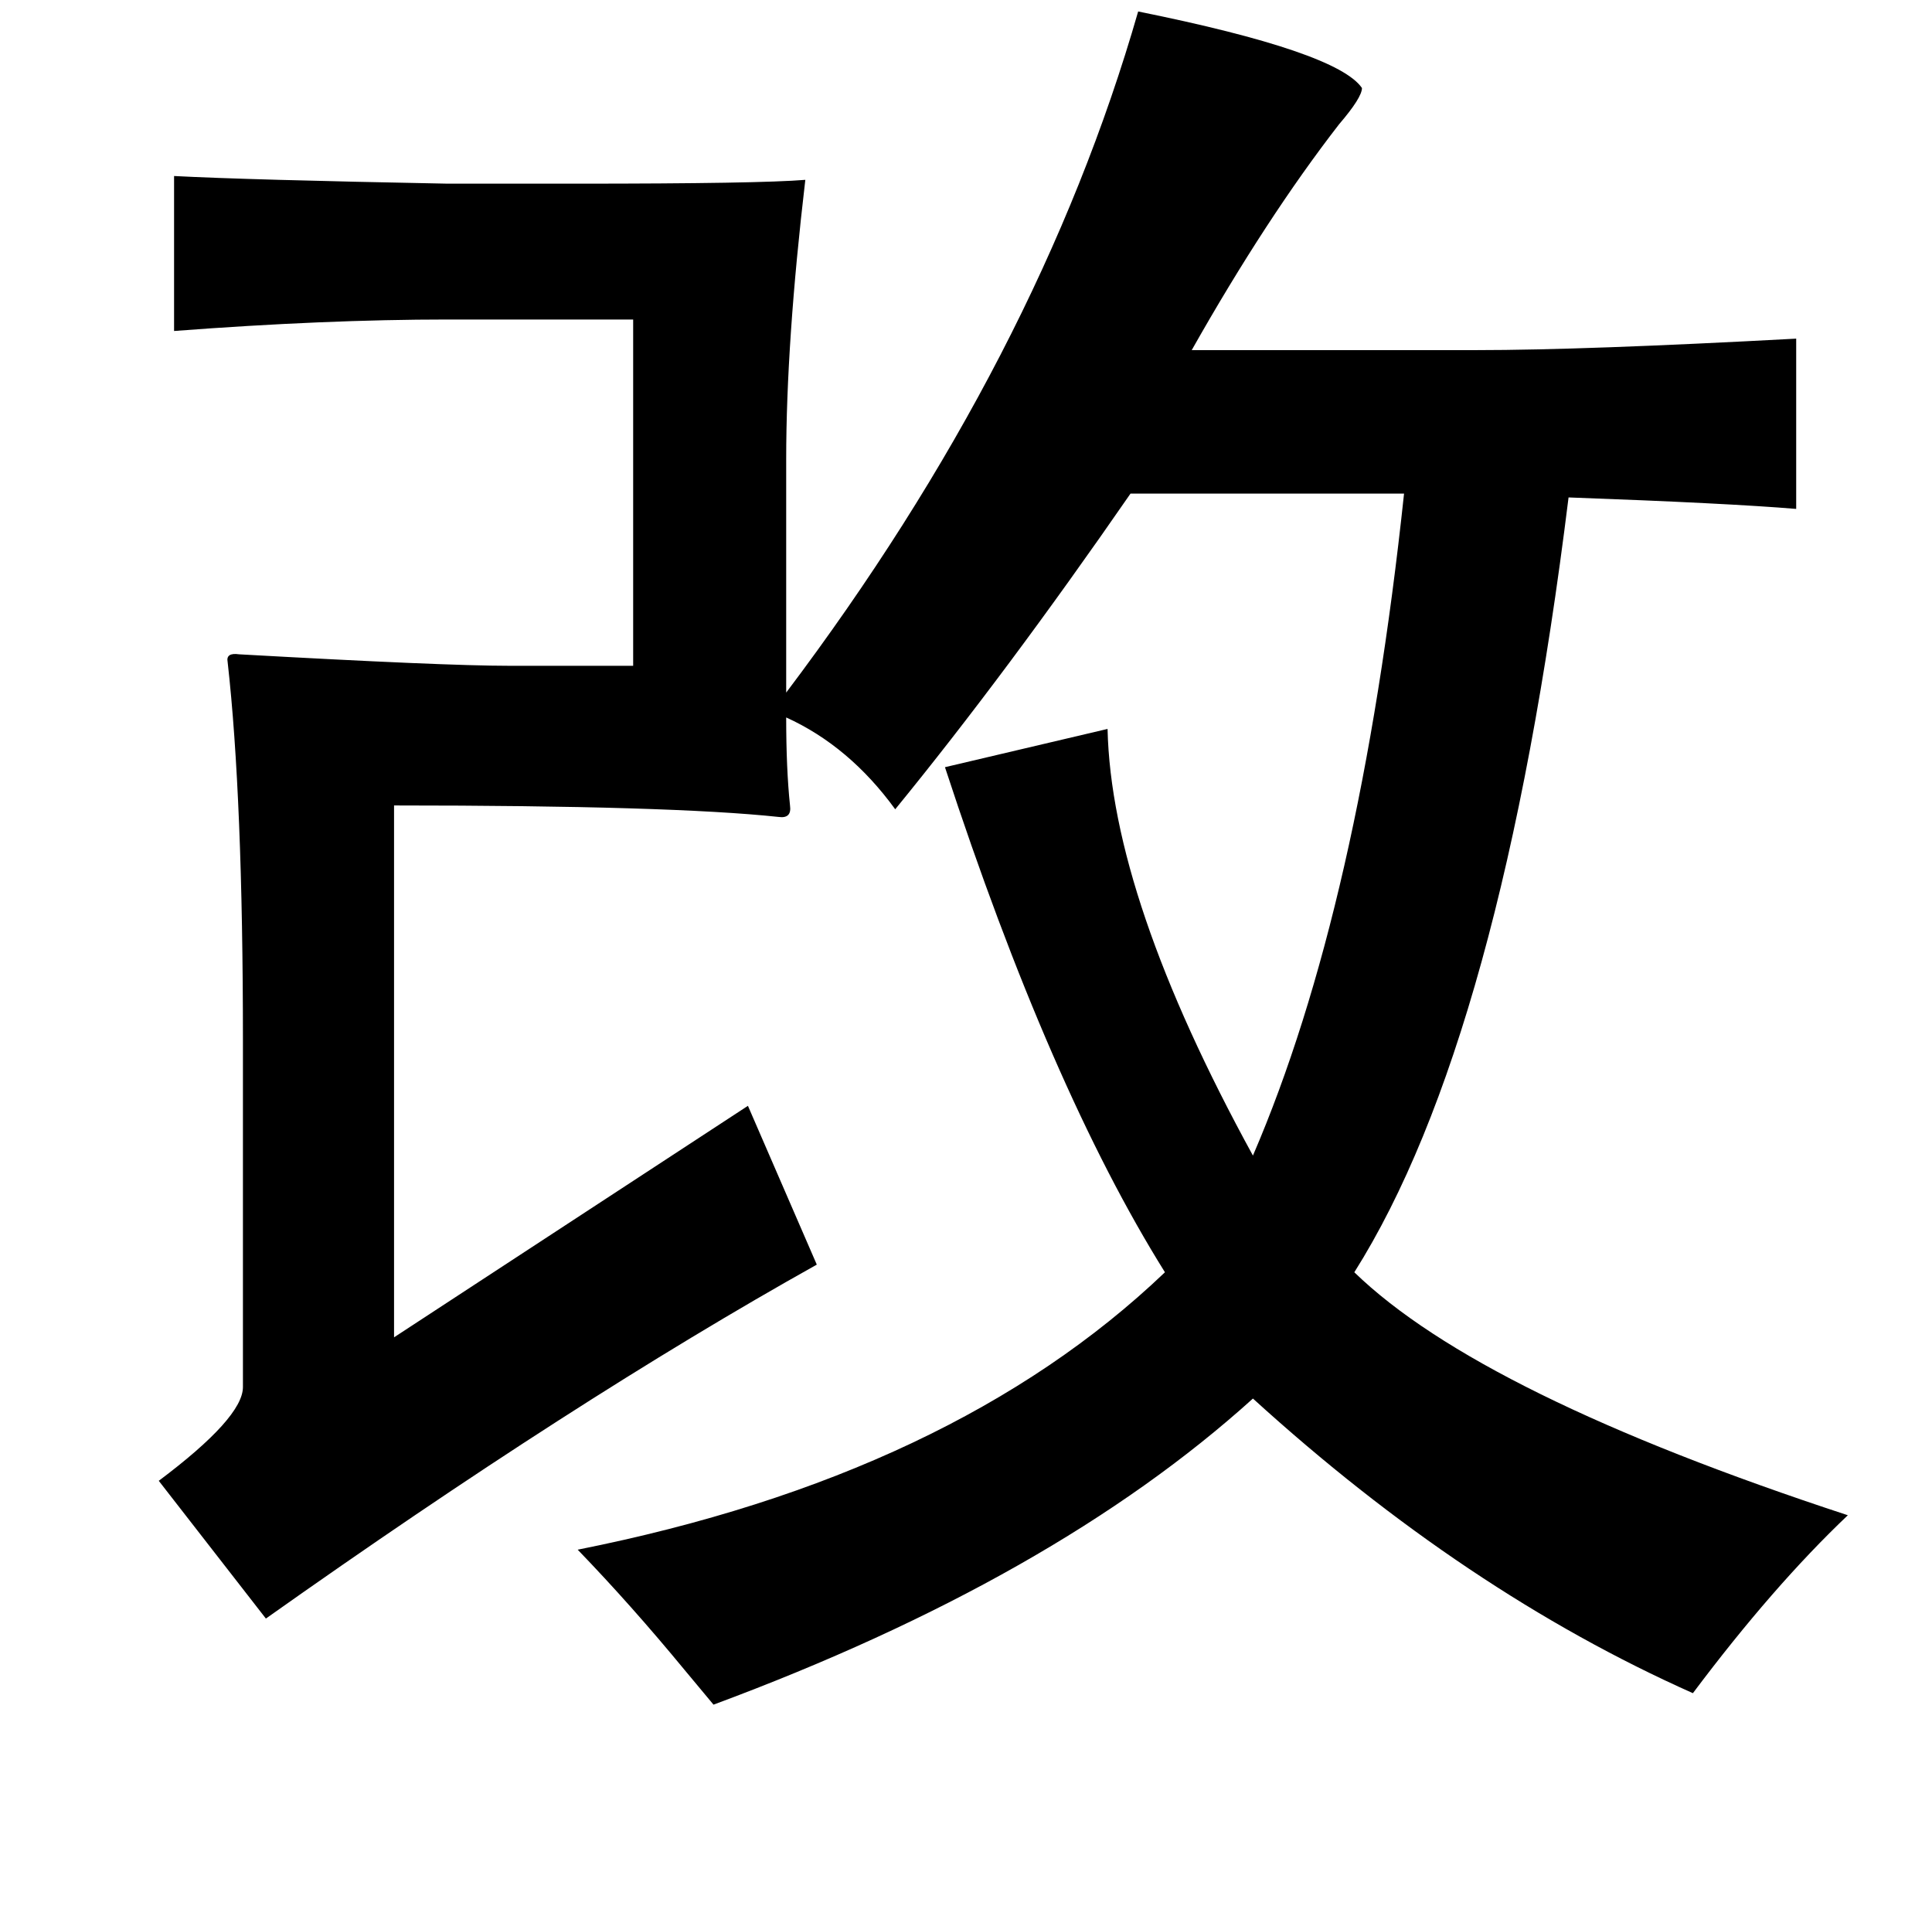 <?xml version="1.0" standalone="no"?>
<!DOCTYPE svg PUBLIC "-//W3C//DTD SVG 1.1//EN" "http://www.w3.org/Graphics/SVG/1.1/DTD/svg11.dtd" >
<svg xmlns="http://www.w3.org/2000/svg" xmlns:xlink="http://www.w3.org/1999/xlink" version="1.1" viewBox="-10 0 1010 1000">
   <path fill="currentColor"
d="M585 6q104 21 117 40q0 5 -12 19q-38 49 -77 118h149q56 0 167 -6v89q-36 -3 -119 -6q-35 283 -112 405q66 64 258 127q-39 37 -81 93q-119 -53 -230 -154q-104 94 -282 160l-15 -18q-28 -34 -56 -63q196 -39 307 -145q-60 -96 -115 -264l85 -20q2 88 76 223
q56 -130 79 -346h-143q-65 94 -123 165q-24 -33 -57 -48q0 27 2 46q1 7 -6 6q-56 -6 -201 -6v278l185 -121l36 83q-127 71 -288 185l-56 -72q44 -33 44 -49v-181q0 -127 -8 -198q-1 -5 6 -4q107 6 141 6h65v-181h-97q-64 0 -143 6v-81q38 2 143 4h68q95 0 119 -2
q-10 85 -10 146v122q132 -175 184 -356z" />
</svg>
